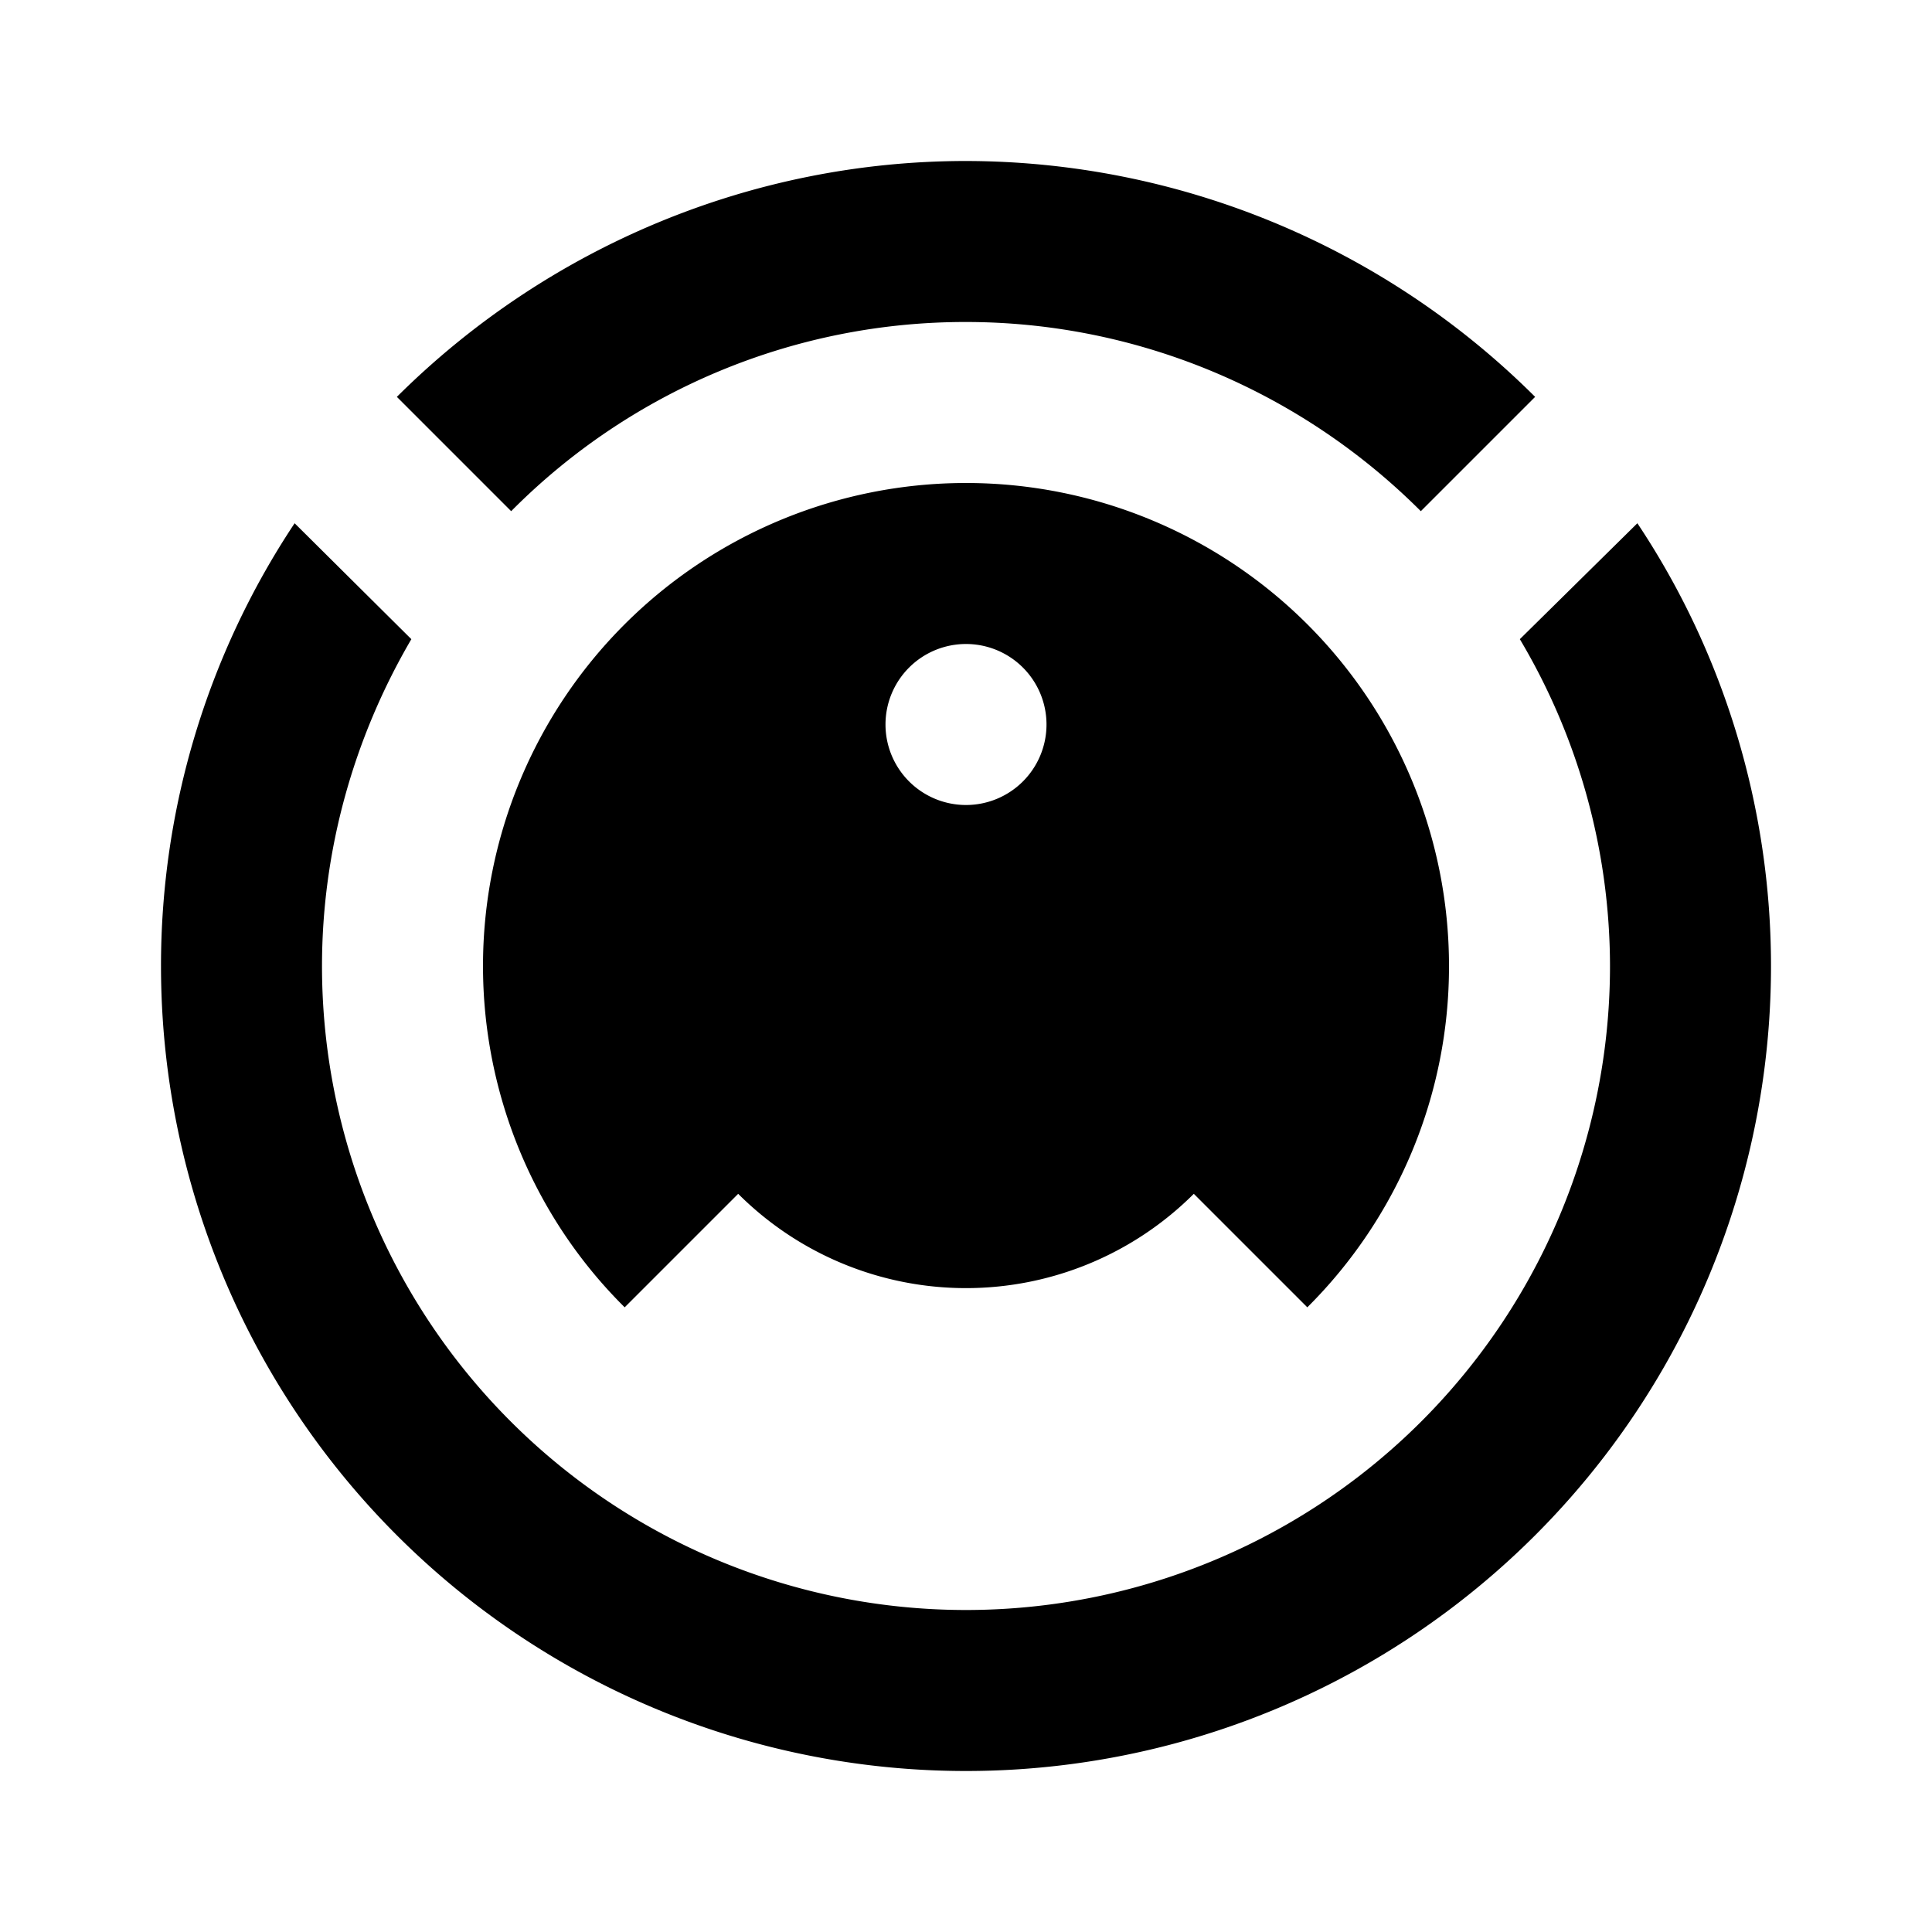 <svg xmlns="http://www.w3.org/2000/svg" viewBox="0 0 24 24"><path d="M12 2C9.35 2 6.81 3.06 4.93 4.93l1.42 1.42A7.94 7.94 0 0 1 12 4c2.12 0 4.15.85 5.65 2.35l1.42-1.42A10.03 10.03 0 0 0 12 2zm0 4a6 6 0 0 0-6 6c0 1.59.63 3.12 1.76 4.24l1.41-1.41a4.004 4.004 0 0 0 5.66 0l1.41 1.41A5.97 5.97 0 0 0 18 12a6 6 0 0 0-6-6zm-8.34.5A9.93 9.93 0 0 0 2 12a10 10 0 0 0 10 10 10 10 0 0 0 10-10c0-1.96-.58-3.88-1.66-5.5l-1.46 1.44A7.96 7.96 0 0 1 20 12a8 8 0 0 1-8 8 8 8 0 0 1-8-8c0-1.43.39-2.83 1.11-4.06zM12 8a1 1 0 0 1 1 1 1 1 0 0 1-1 1 1 1 0 0 1-1-1 1 1 0 0 1 1-1z"/></svg>